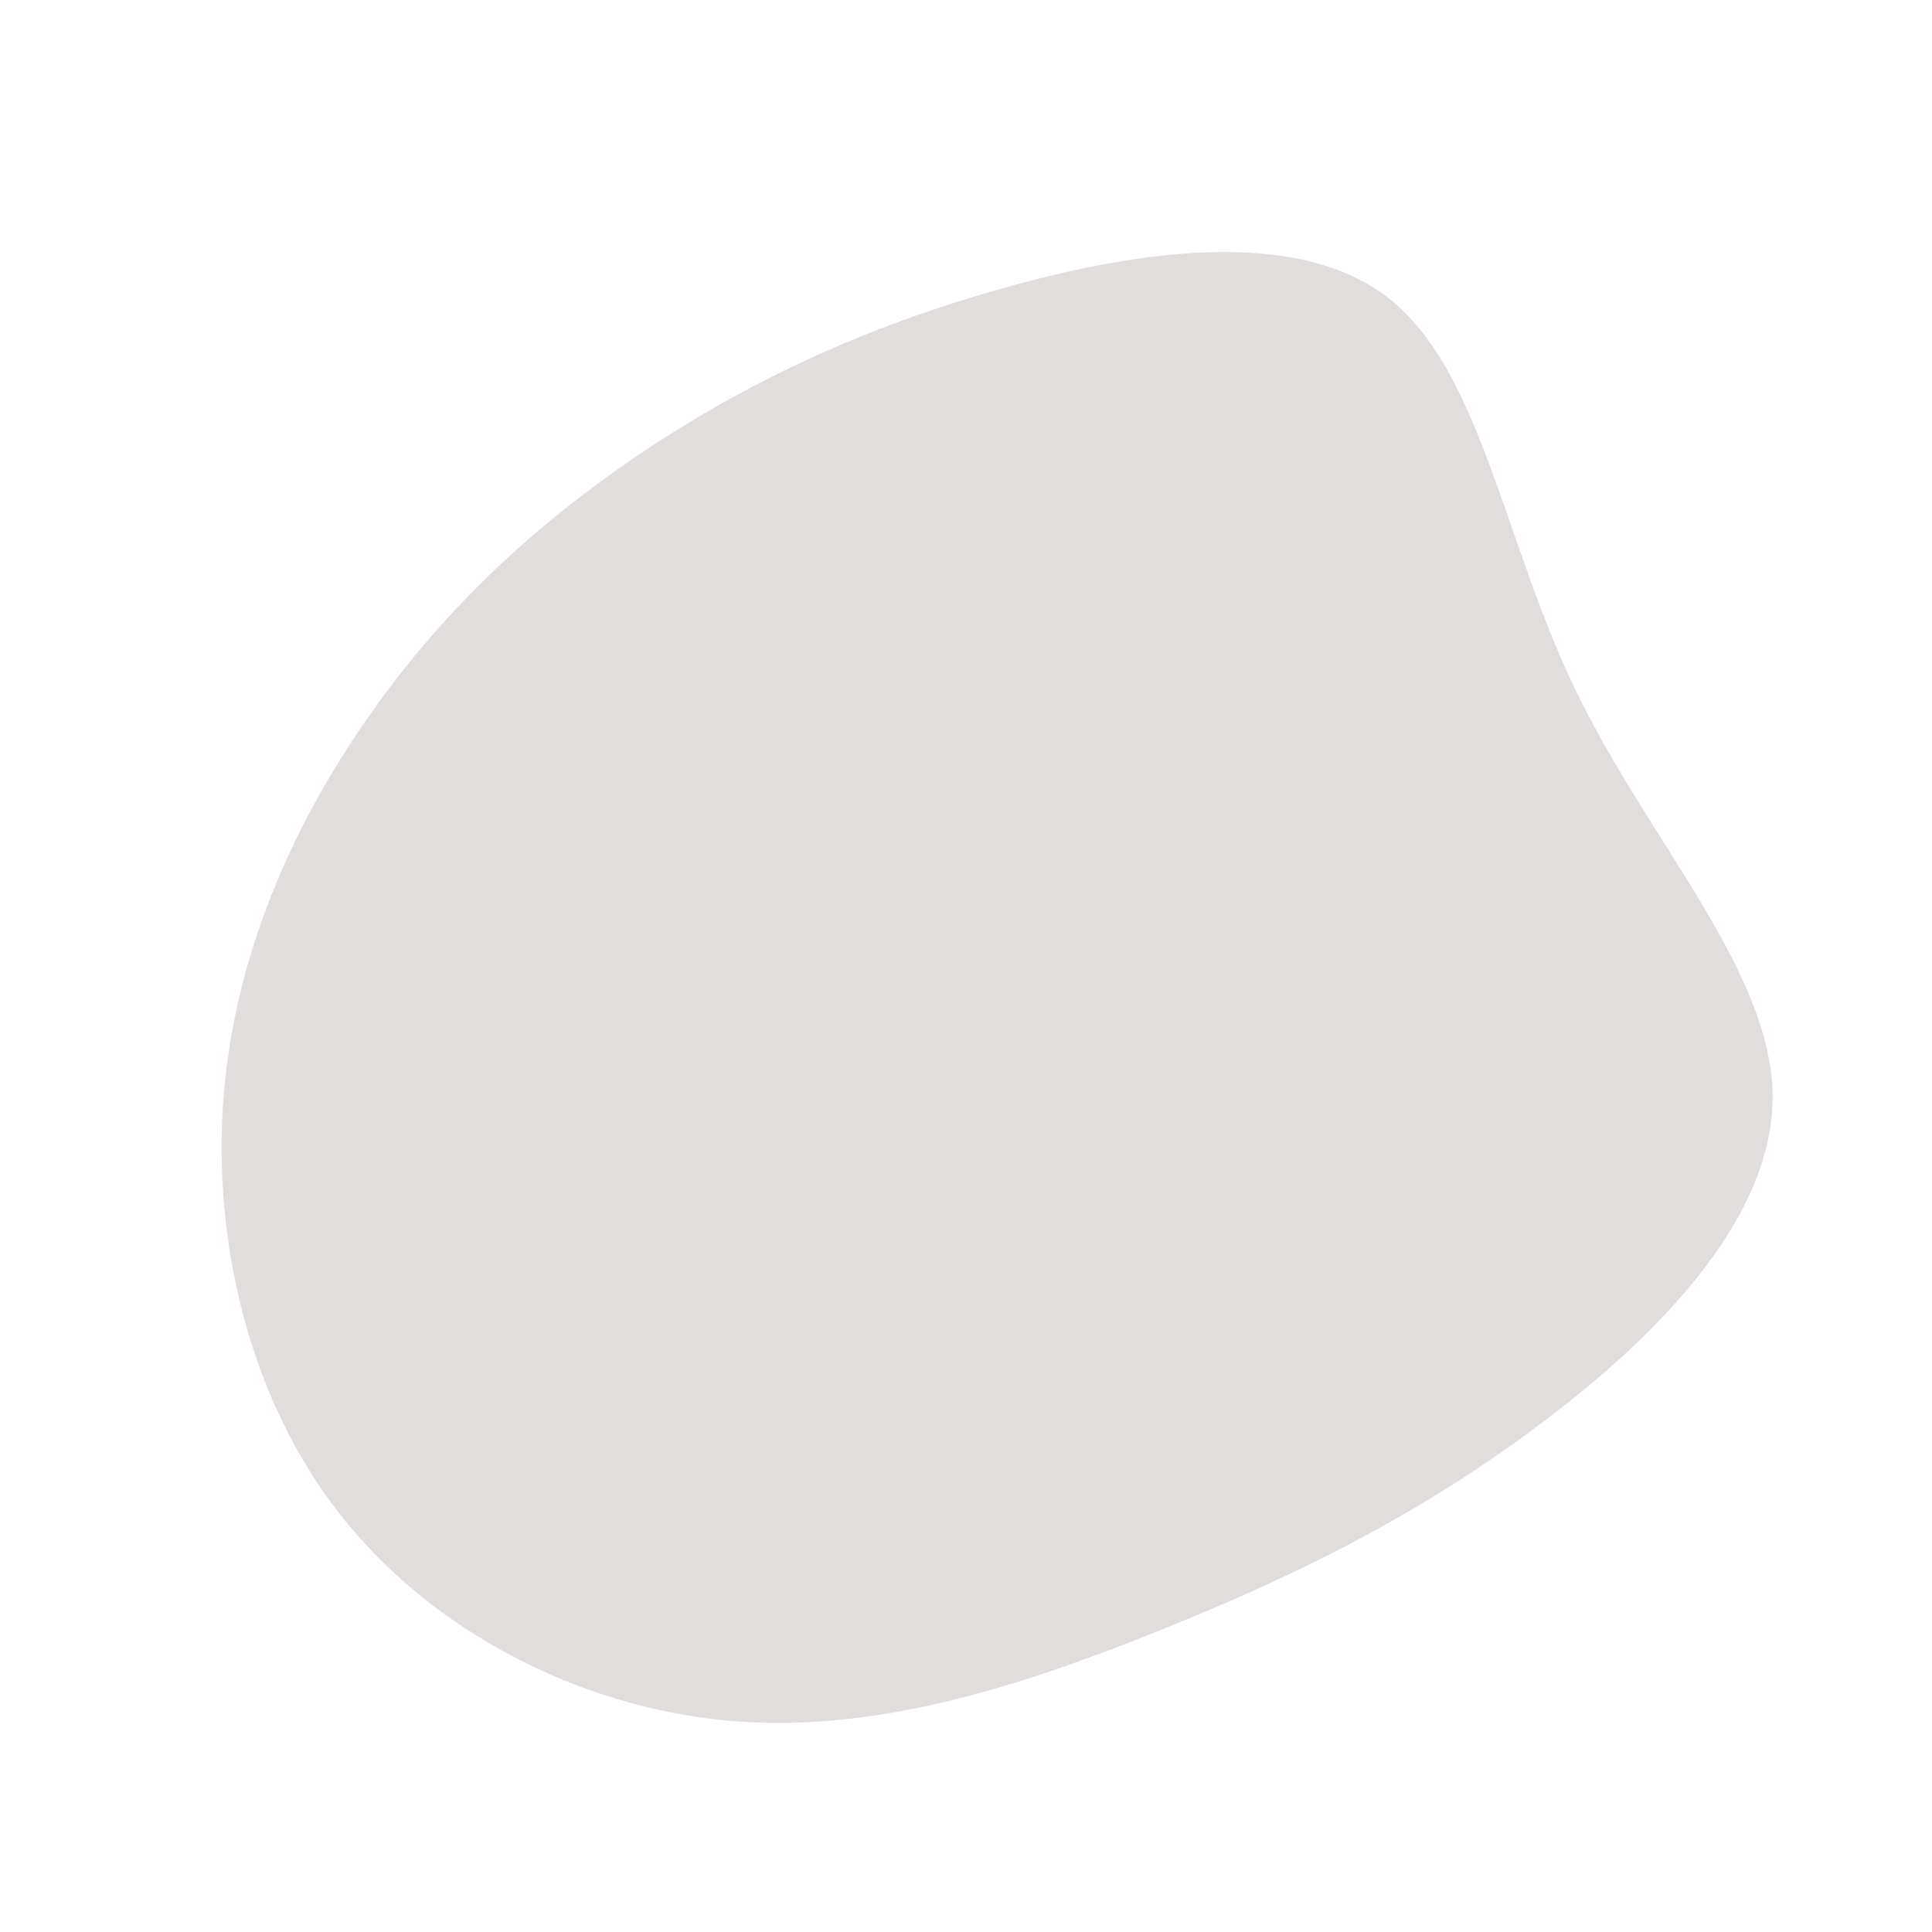 <?xml version="1.0" standalone="no"?>
<svg
  width="600"
  height="600"
  viewBox="0 0 600 600"
  xmlns="http://www.w3.org/2000/svg"
>
  <g transform="translate(300,300)">
    <path d="M131,-207.6C159.9,-185.2,166.8,-132.3,189.3,-85.7C211.8,-39.1,249.9,1.2,250.5,39.9C251,78.7,213.9,116,176.1,143.9C138.4,171.9,99.9,190.5,58,207.2C16.2,223.9,-29.1,238.6,-74.6,234.3C-120.1,230,-165.9,206.7,-194.4,170.3C-222.9,134,-234.2,84.6,-230.5,39.7C-226.7,-5.3,-208,-45.8,-184.5,-78.9C-161.1,-112,-133,-137.6,-101.5,-158.9C-69.9,-180.1,-35,-197.1,8,-209.5C51,-222,102,-230,131,-207.6Z" fill="#e1dddd" />
  </g>
</svg>
    